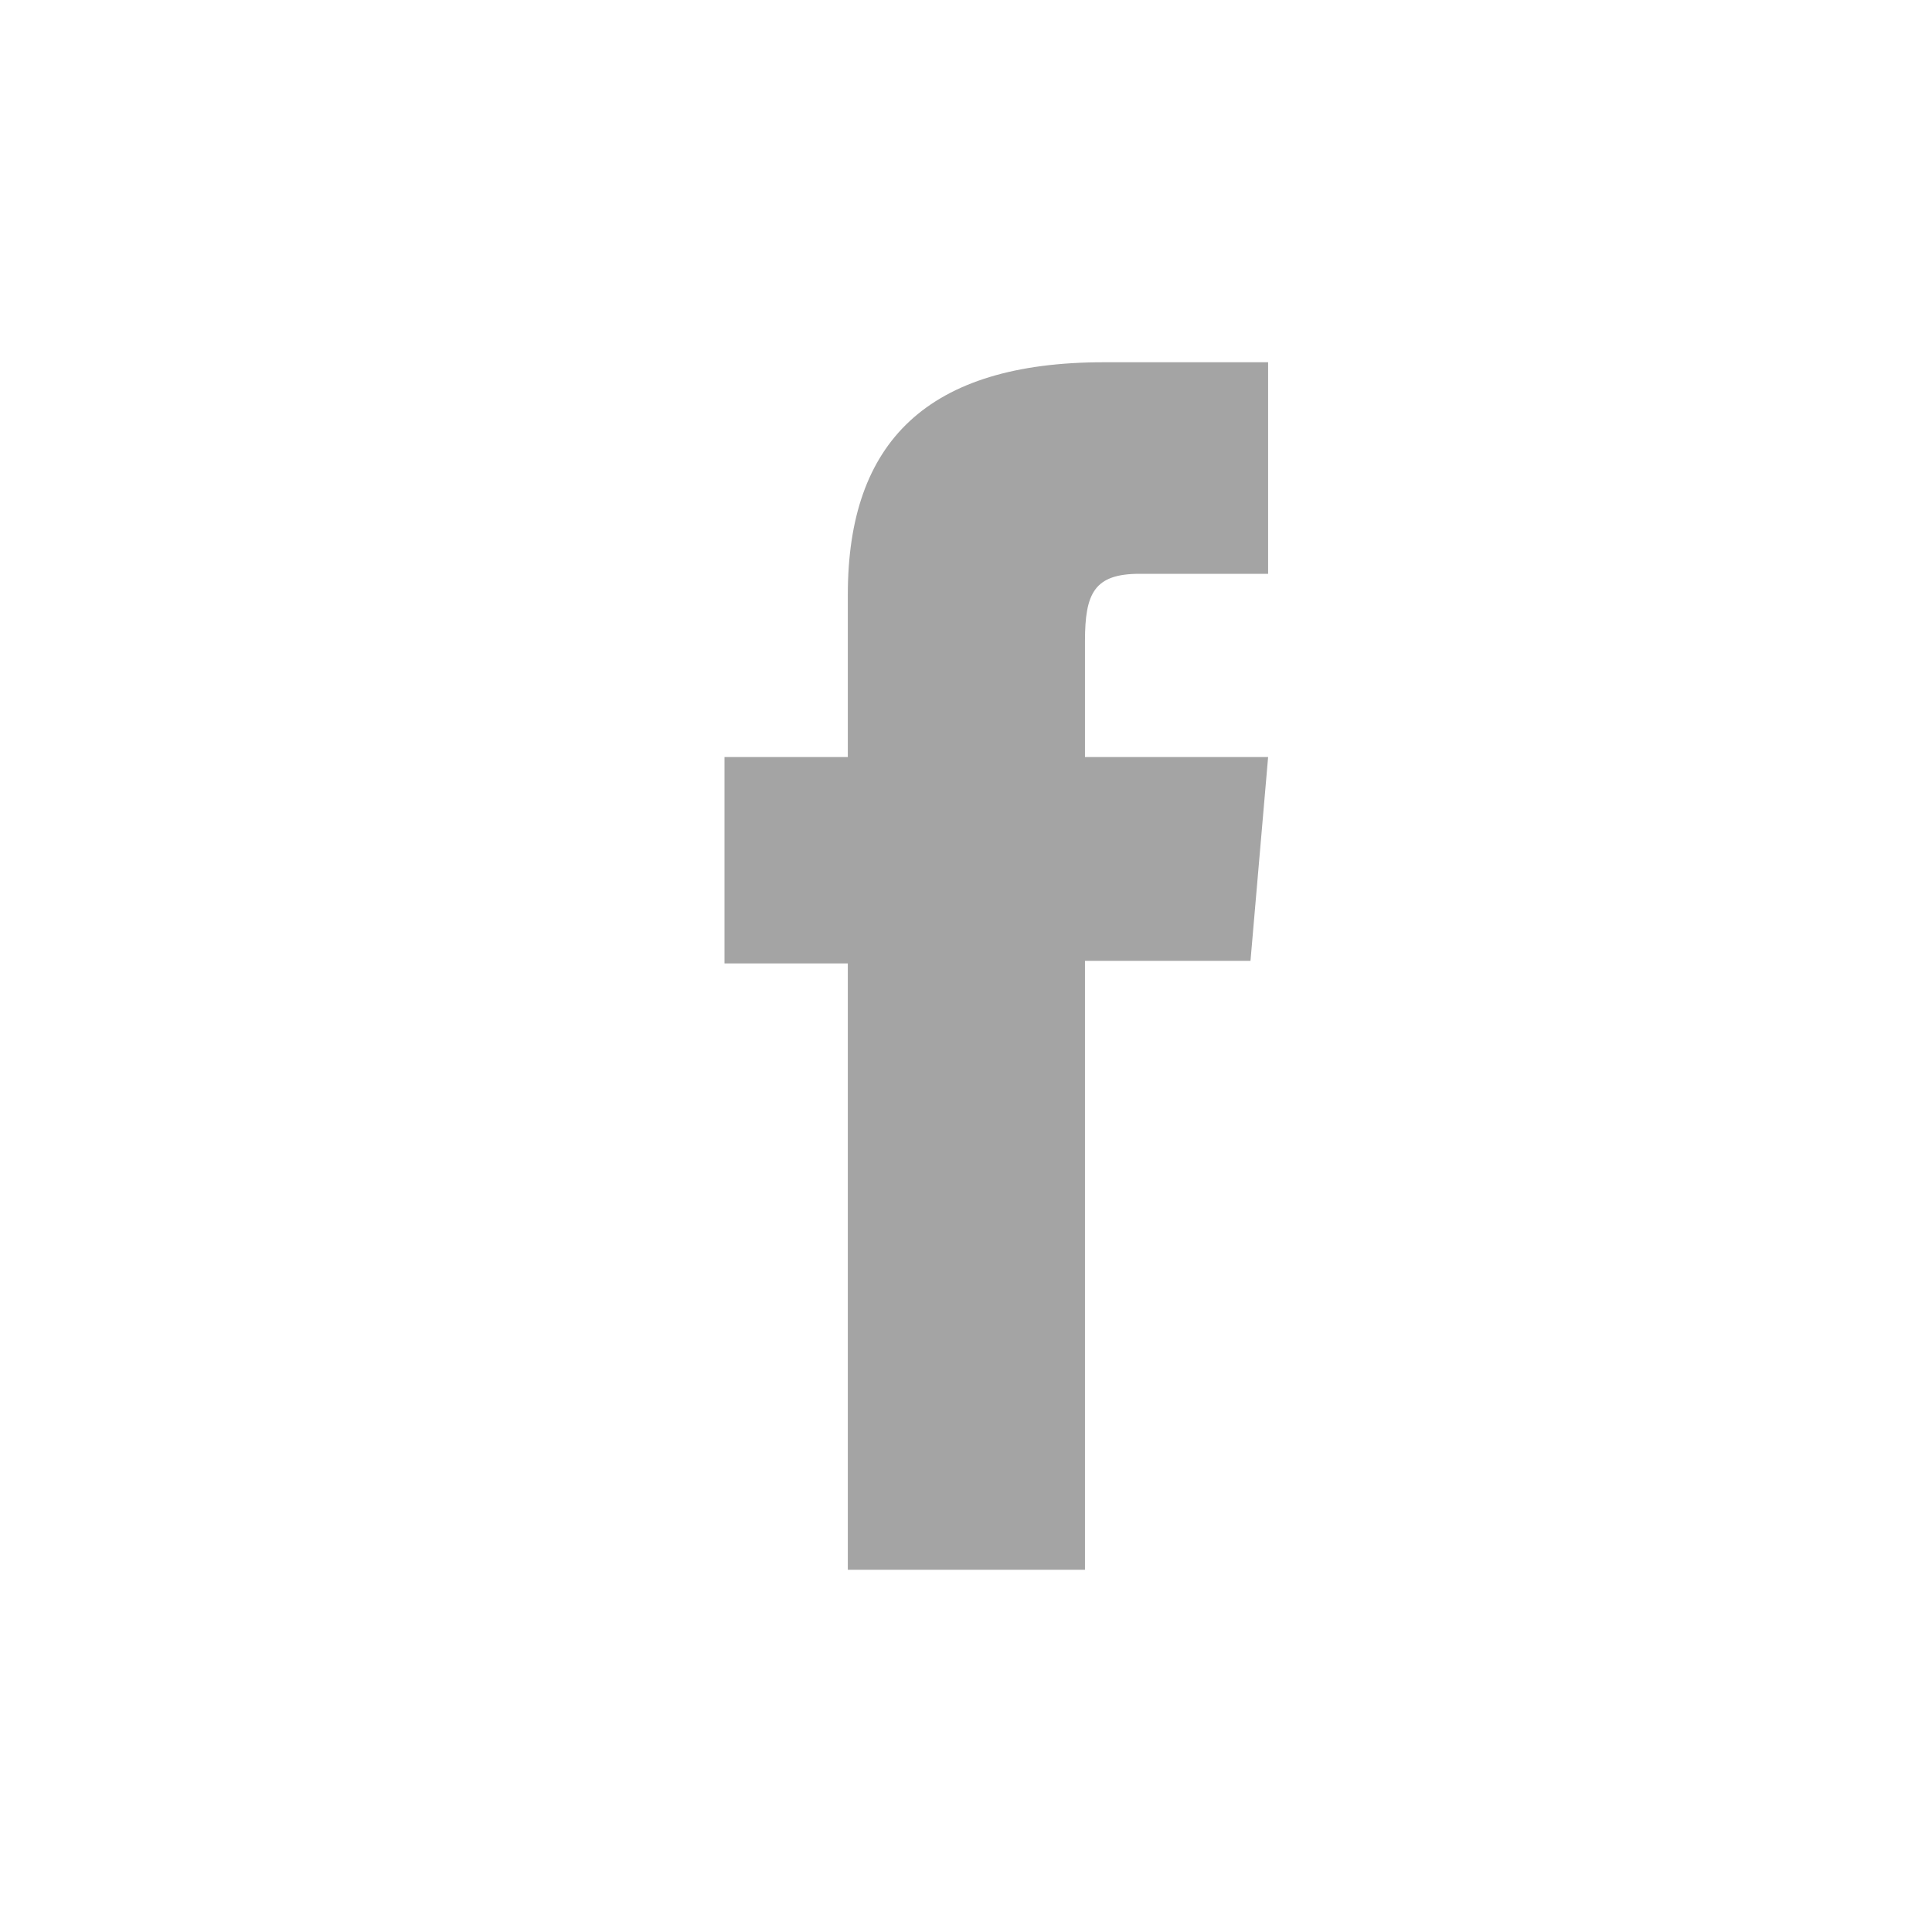 <svg width="24px" height="24px" viewBox="0 0 24 24" version="1.1" xmlns="http://www.w3.org/2000/svg" xmlns:xlink="http://www.w3.org/1999/xlink">
    <g id="Page-1" stroke="none" stroke-width="1" fill="none" fill-rule="evenodd">
        <g id="footer_icons" transform="translate(-534, -57)">
            <g id="facebook-icon" transform="translate(534, 57)">
                <path d="M10.532,9.404 L9,9.404 L9,11.968 L10.532,11.968 L10.532,19.5 L13.478,19.5 L13.478,11.936 L15.534,11.936 L15.753,9.404 L13.478,9.404 L13.478,7.962 C13.478,7.365 13.596,7.128 14.158,7.128 L15.753,7.128 L15.753,4.5 L13.713,4.5 C11.52,4.5 10.532,5.49 10.532,7.385 L10.532,9.404" id="icon-facebook" fill="#A4A4A4"></path>
            </g>
        </g>
    </g>
</svg>